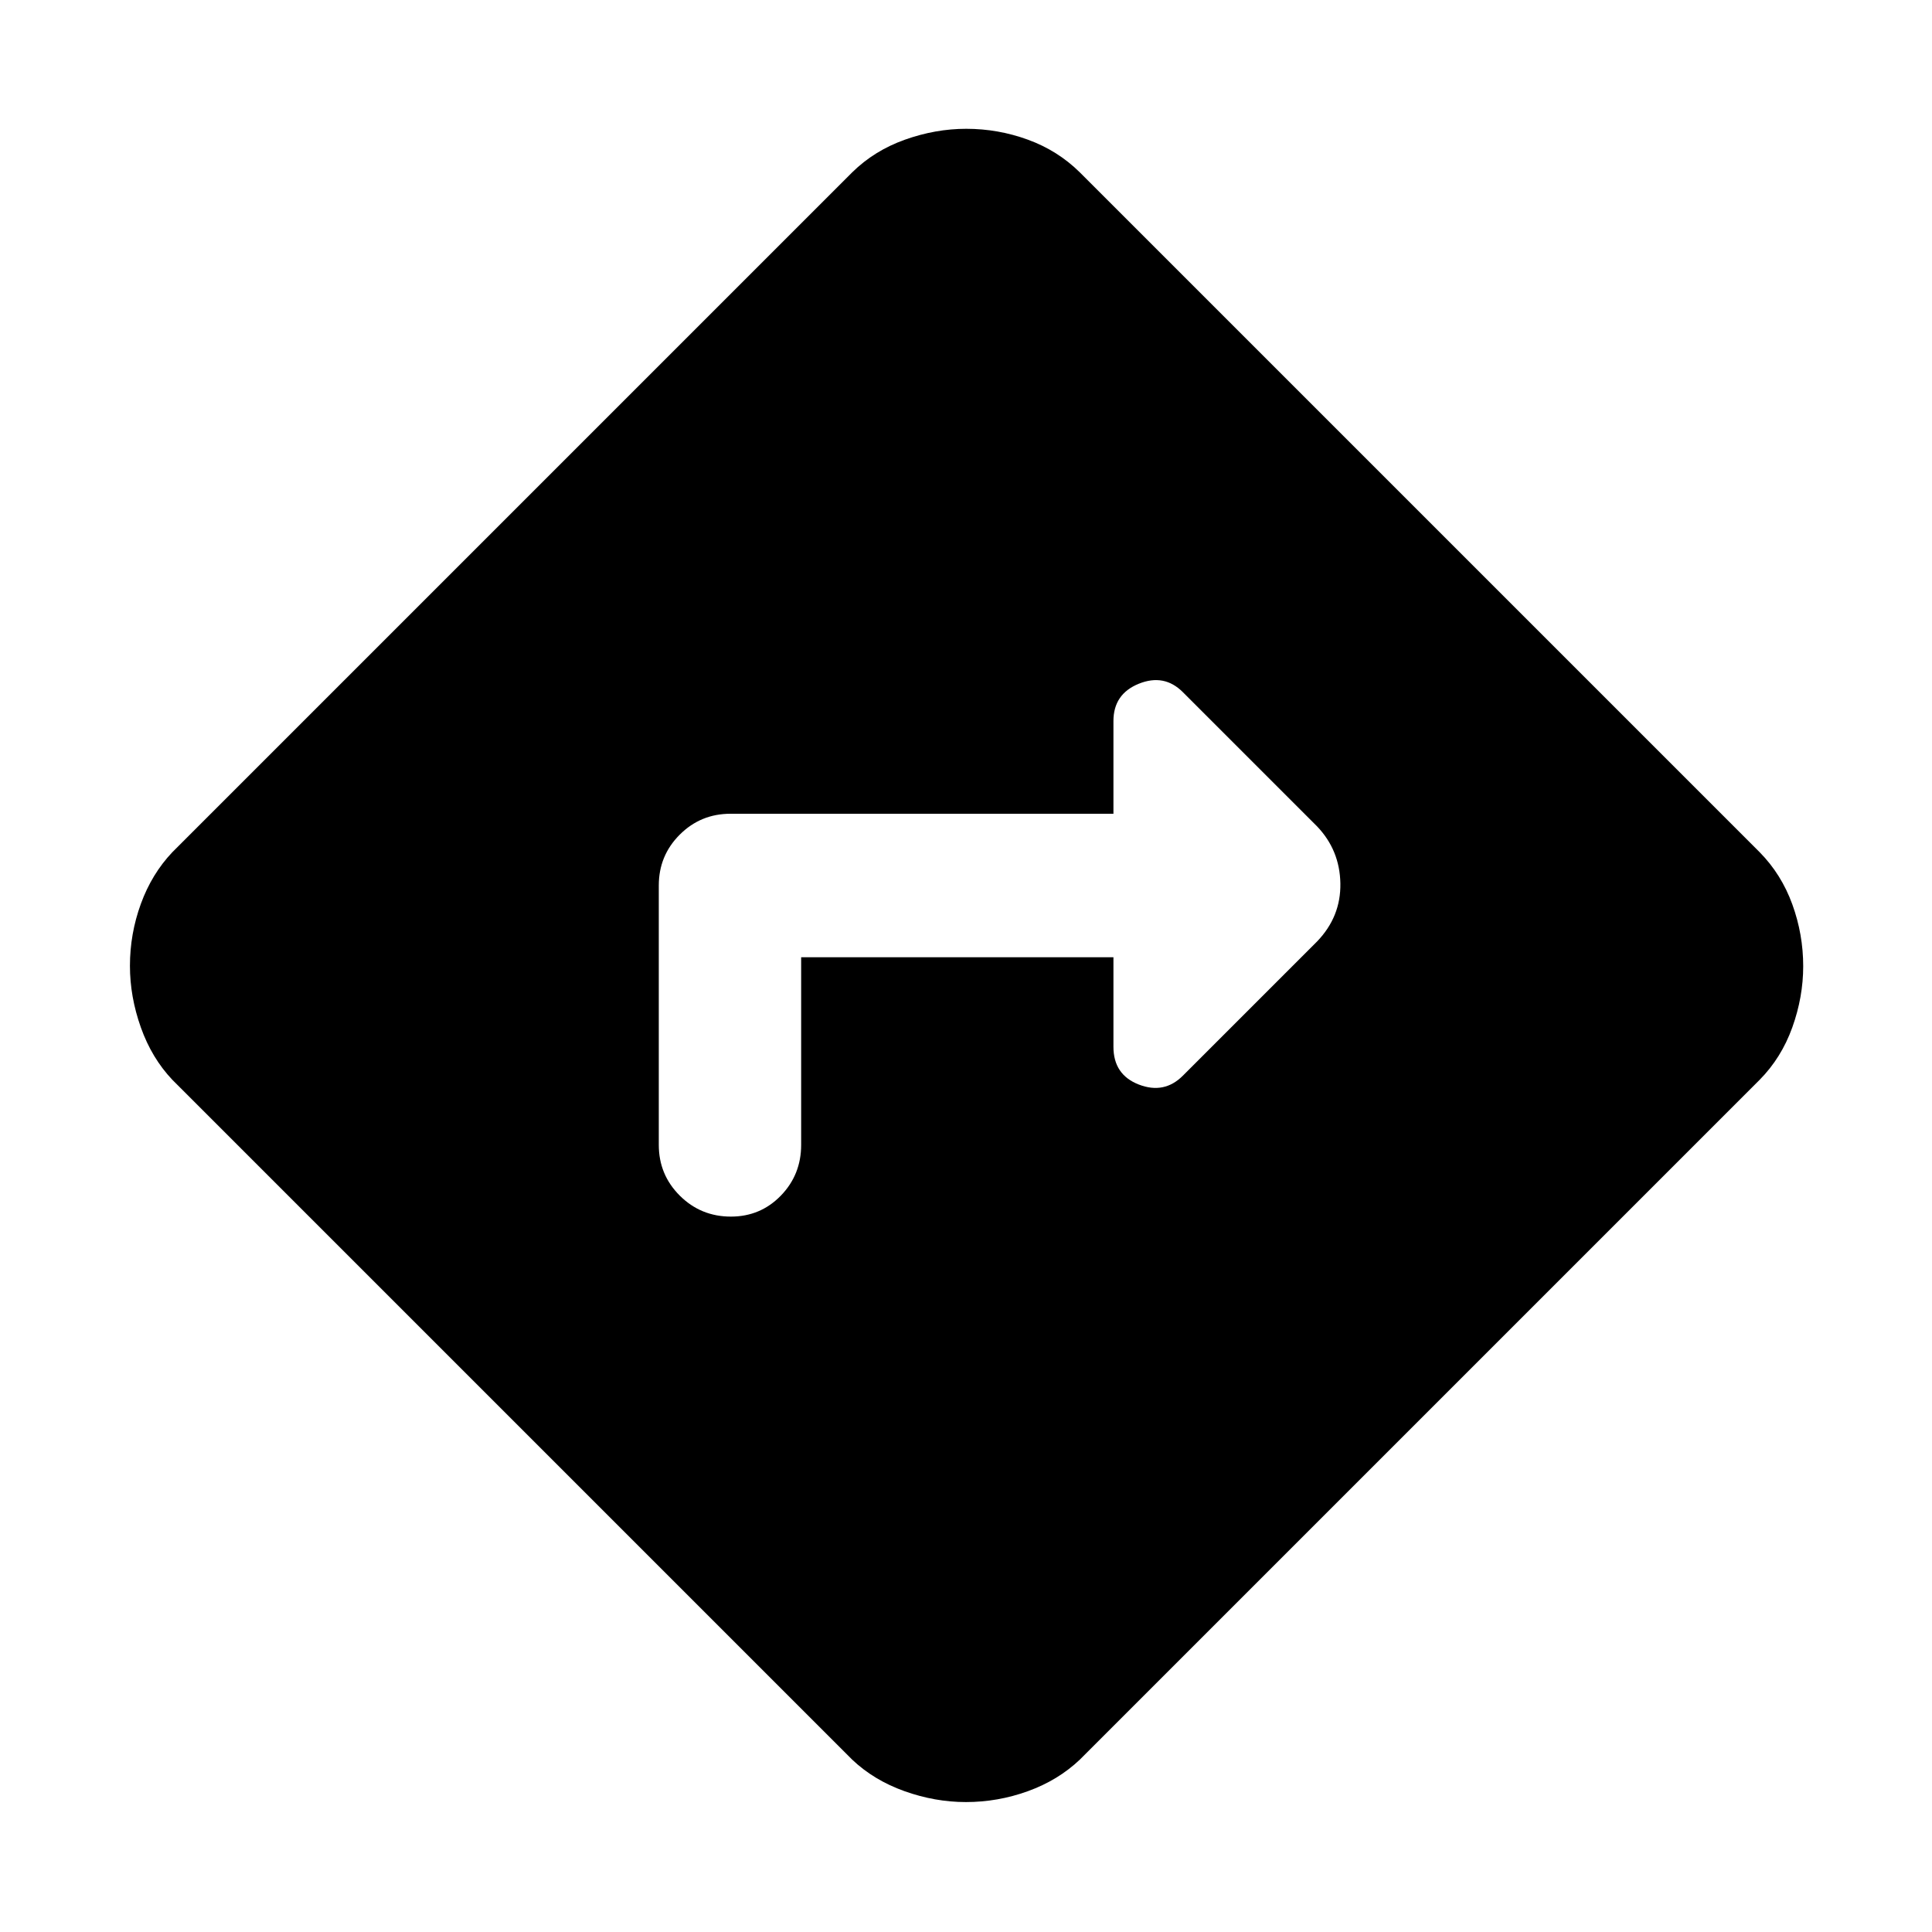 <svg xmlns="http://www.w3.org/2000/svg" width="48" height="48" viewBox="0 96 960 960"><path d="M398.088 571.652H553.26v44.478q0 13.892 12.609 18.772 12.609 4.881 21.87-4.38l66.739-66.739q11.826-12.305 11.544-28.805-.283-16.5-11.544-28.326l-66.739-66.739q-9.261-9.261-21.87-4.169-12.609 5.093-12.609 18.56v46.044H363.001q-14.856 0-25.254 10.398-10.399 10.398-10.399 25.254v128.87q0 14.855 10.449 25.254 10.449 10.398 25.379 10.398 14.69 0 24.801-10.398 10.111-10.399 10.111-25.254v-93.218Zm81.842 419.783q-15.321 0-30.496-5.413-15.174-5.413-26-15.674L85.652 632.566q-10.261-10.826-15.674-26.07-5.413-15.245-5.413-30.566 0-15.887 5.413-30.778 5.413-14.892 15.674-25.718l337.782-337.782q11.001-10.826 26.203-16.24 15.201-5.413 30.478-5.413 15.842 0 30.664 5.413 14.823 5.414 25.787 16.24l337.782 337.782q10.826 11.001 16.24 25.92 5.413 14.918 5.413 30.761 0 15.276-5.413 30.382-5.414 15.105-16.24 26.069L536.566 970.348q-10.826 10.261-25.788 15.674-14.961 5.413-30.848 5.413Z"/></svg>